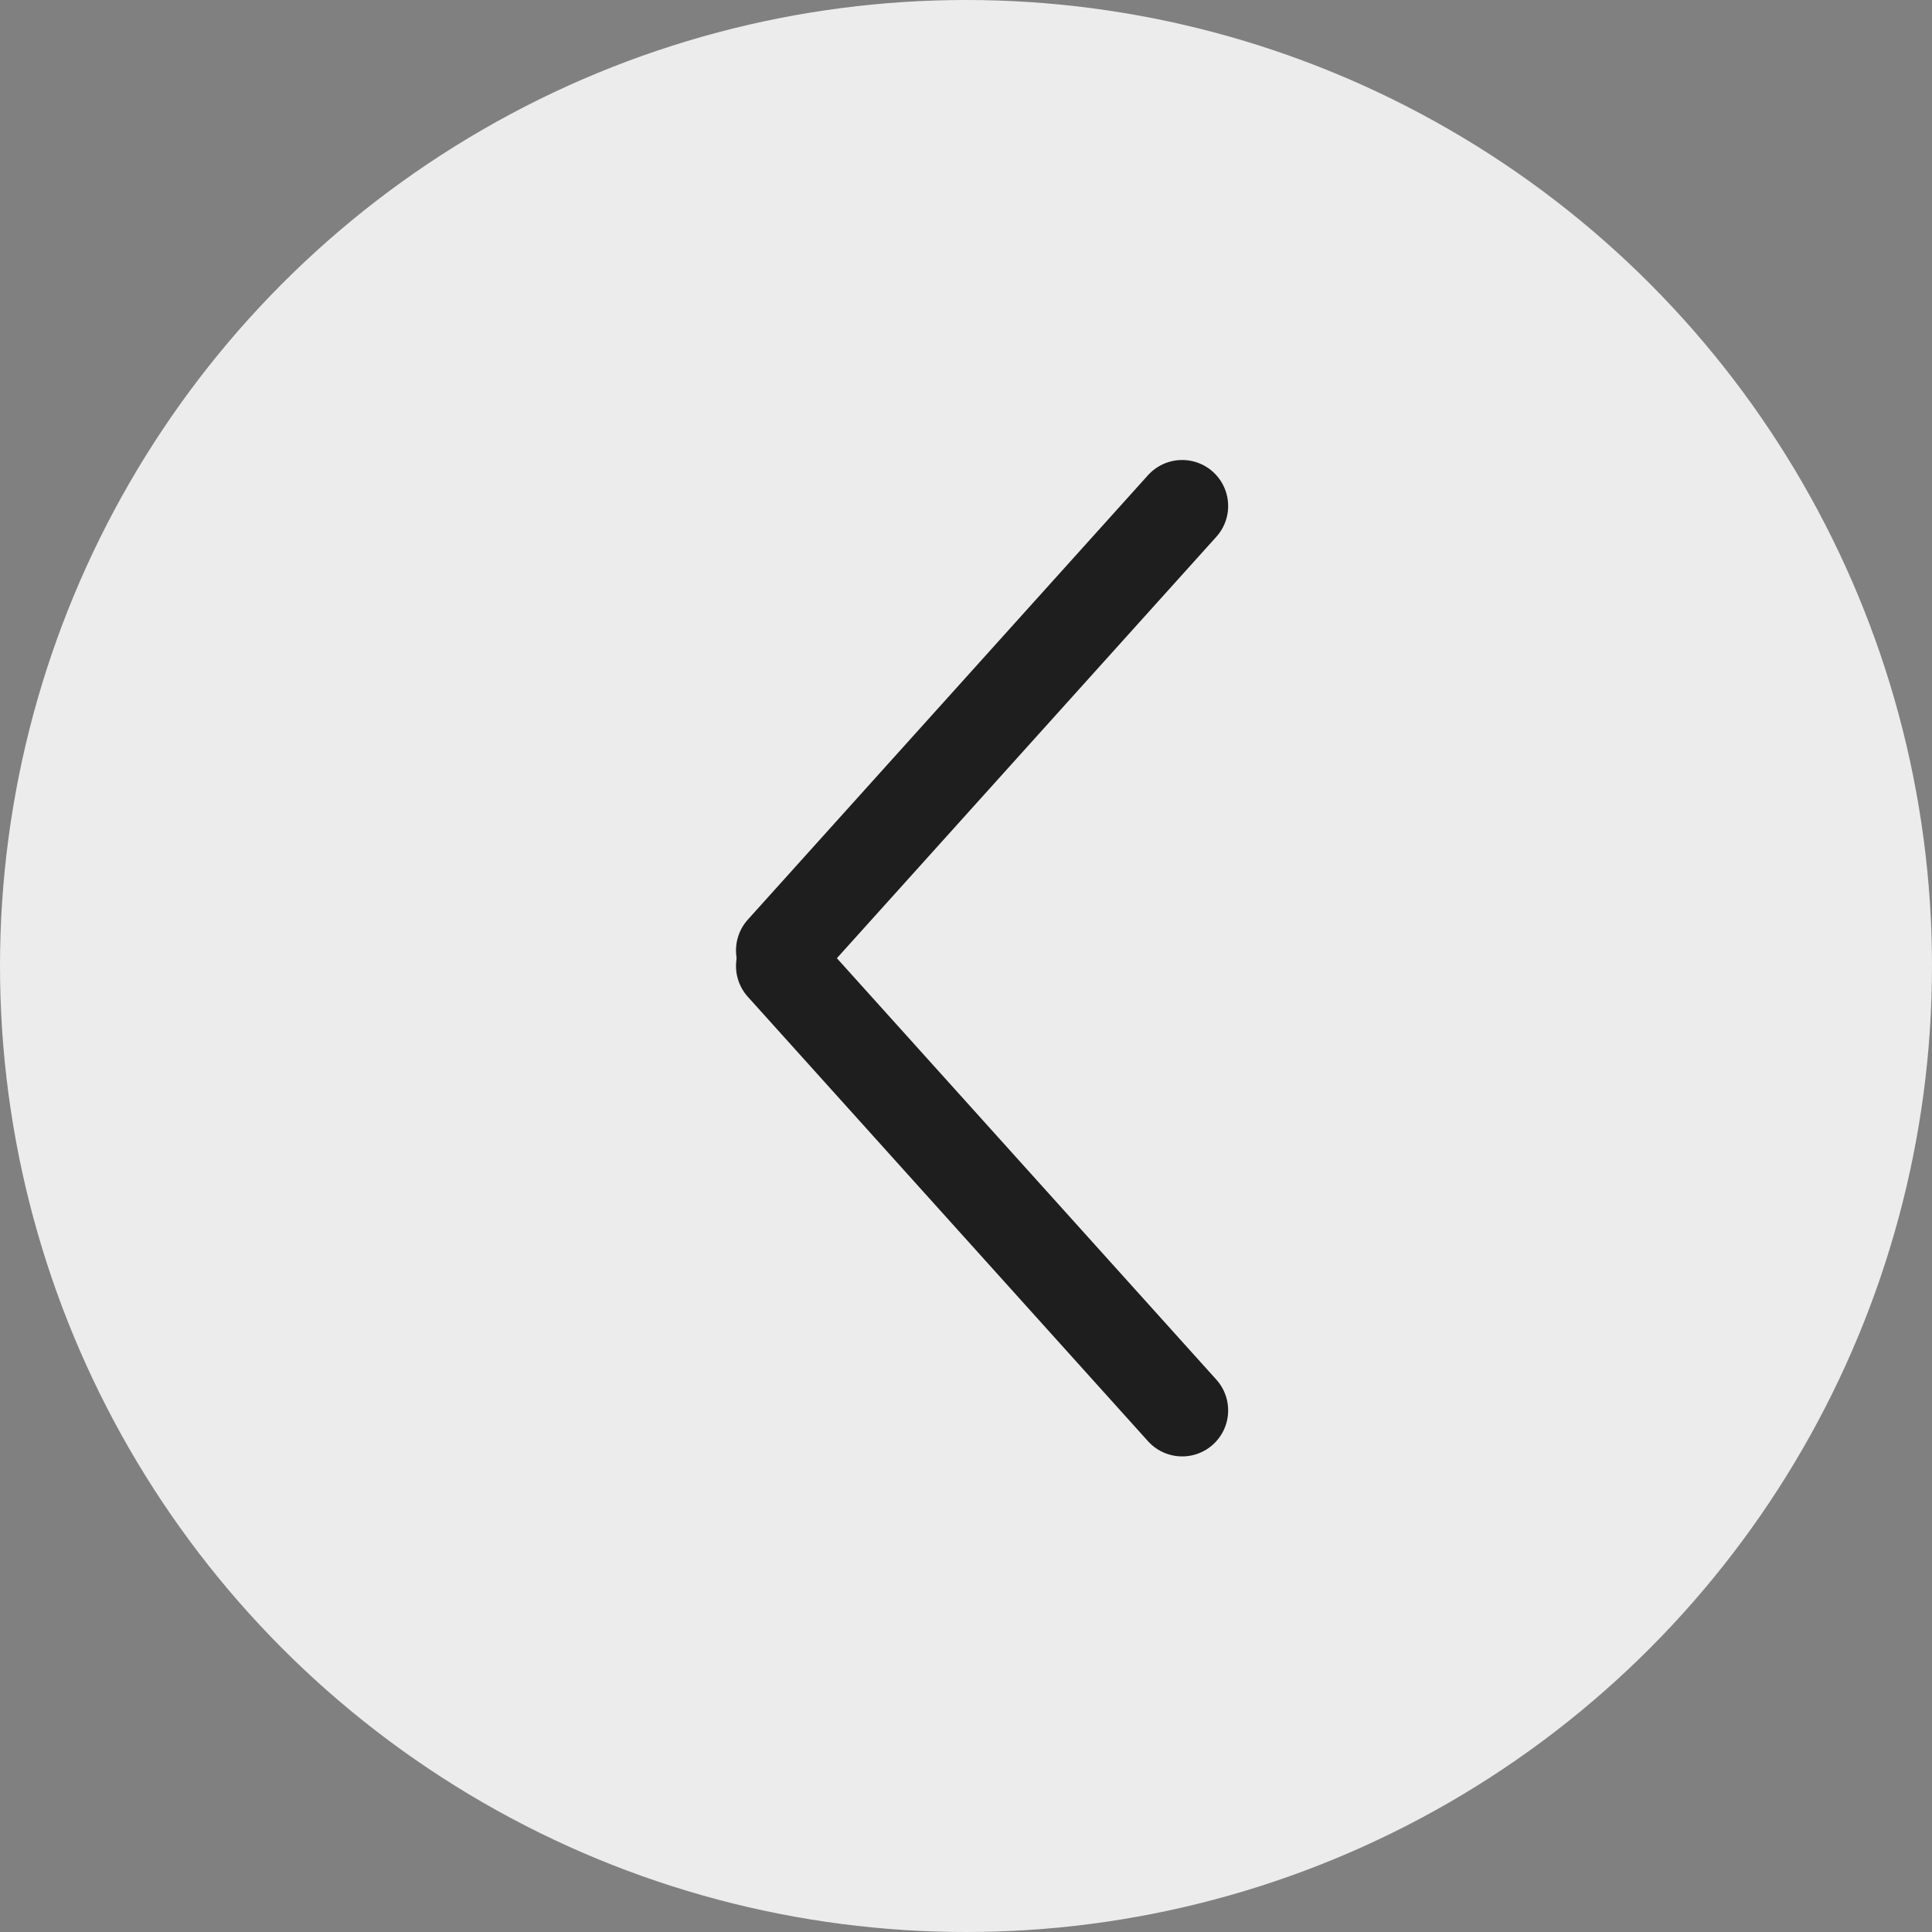 <svg width="42" height="42" viewBox="0 0 42 42" fill="none" xmlns="http://www.w3.org/2000/svg">
<rect x="0" y="0" width="42" height="42" fill="#808080" stroke="none"/>
<circle cx="21" cy="21" r="21" fill="#ECECEC"/>
<path d="M17 20.661L25.699 11" stroke="#1E1E1E" stroke-width="2" stroke-linecap="round"/>
<path d="M17 21L25.699 30.661" stroke="#1E1E1E" stroke-width="2" stroke-linecap="round"/>
</svg>

